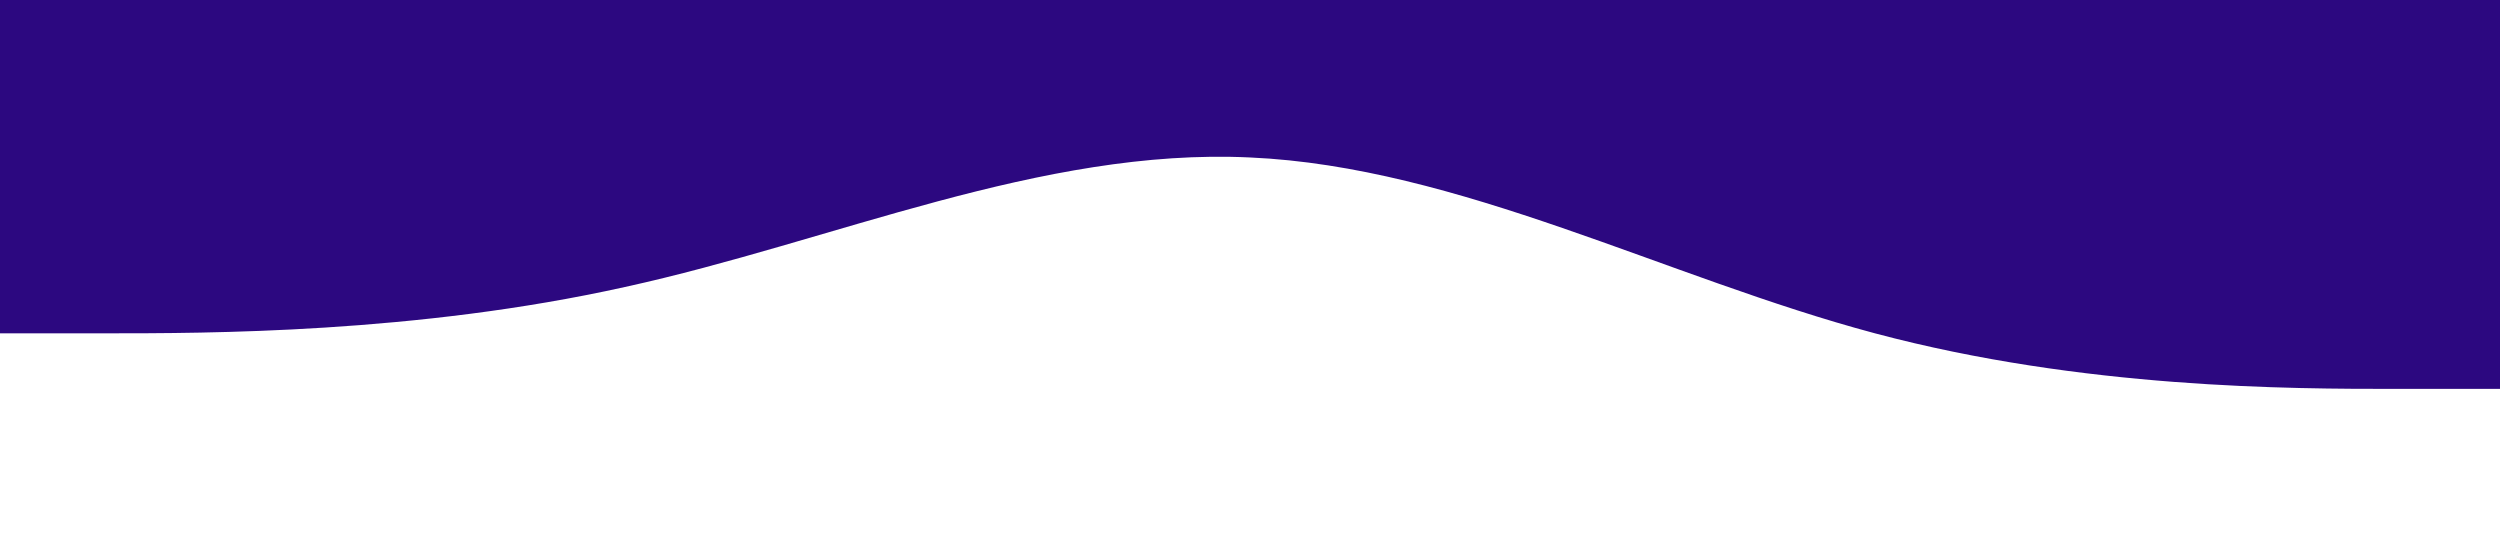 <?xml version="1.0" standalone="no"?><svg xmlns="http://www.w3.org/2000/svg" viewBox="0 0 1440 320"><path fill="#2c0880" fill-opacity="1" d="M0,192L60,192C120,192,240,192,360,165.3C480,139,600,85,720,90.7C840,96,960,160,1080,192C1200,224,1320,224,1380,224L1440,224L1440,0L1380,0C1320,0,1200,0,1080,0C960,0,840,0,720,0C600,0,480,0,360,0C240,0,120,0,60,0L0,0Z"></path></svg>